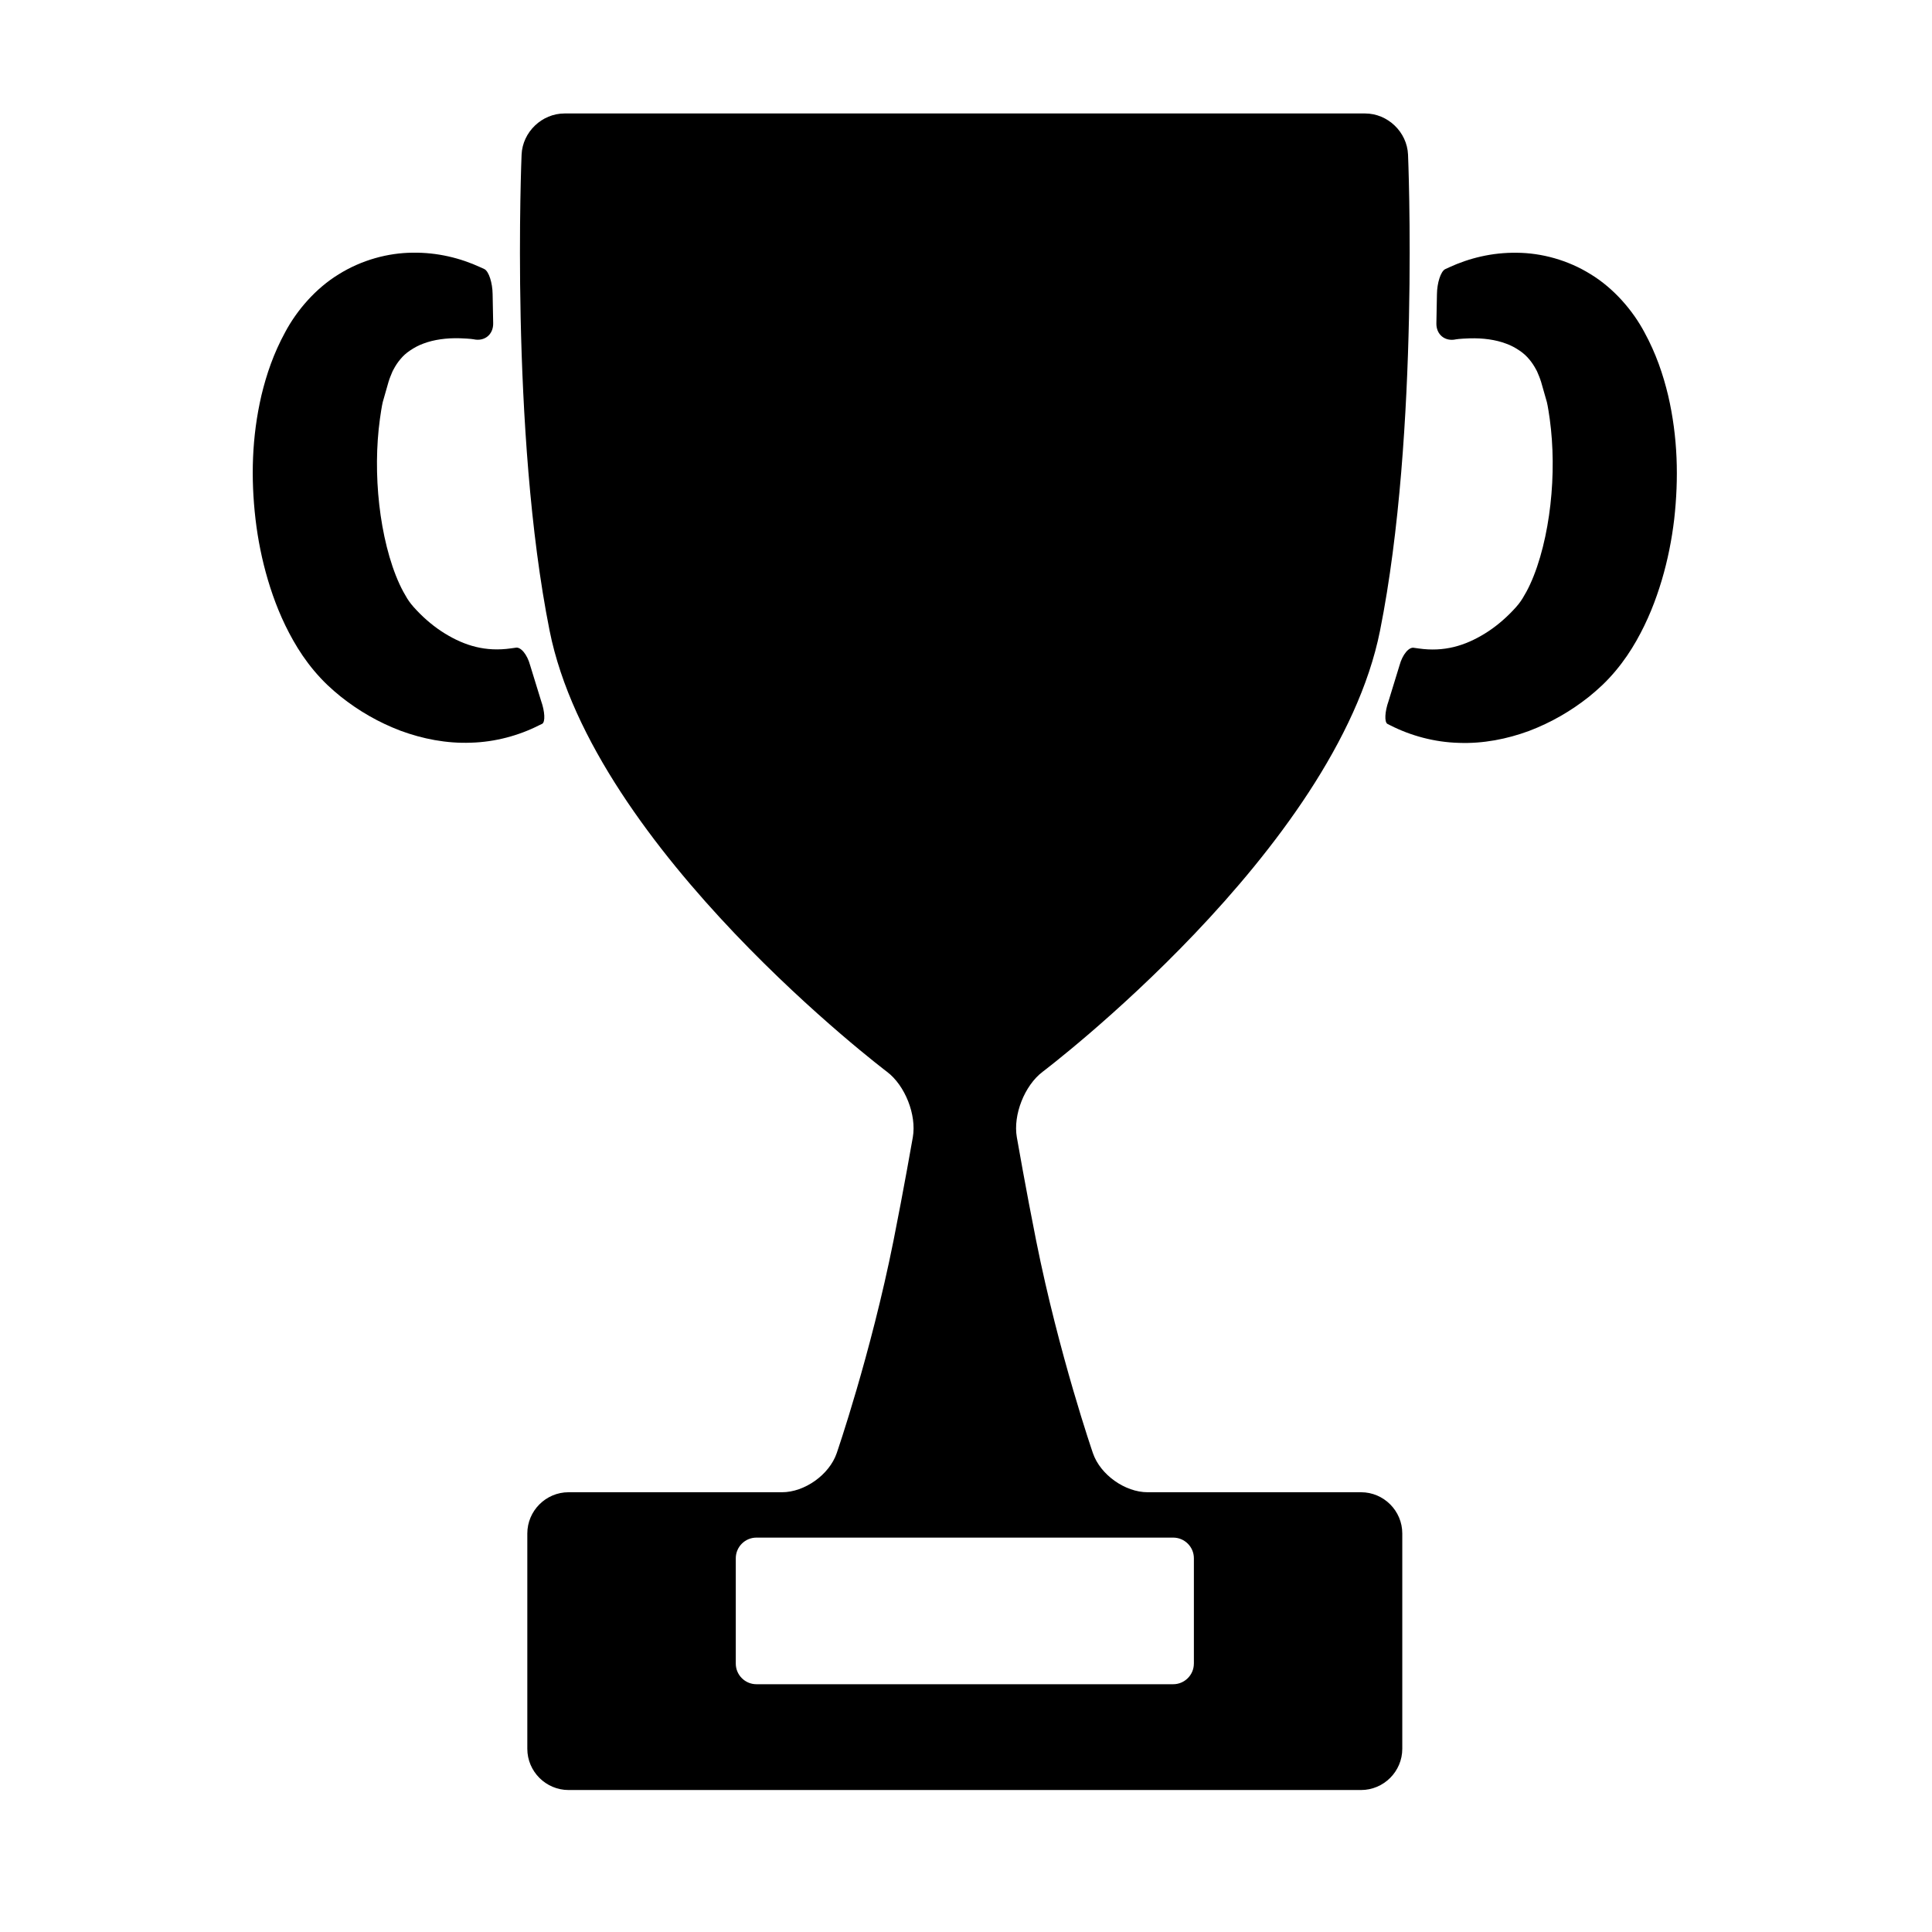 <?xml version="1.0" encoding="UTF-8" standalone="no"?>
<!-- Generator: Adobe Illustrator 15.0.0, SVG Export Plug-In . SVG Version: 6.00 Build 0)  -->

<svg
   xmlns:dc="http://purl.org/dc/elements/1.1/"
   xmlns:cc="http://creativecommons.org/ns#"
   xmlns:rdf="http://www.w3.org/1999/02/22-rdf-syntax-ns#"
   xmlns:svg="http://www.w3.org/2000/svg"
   xmlns="http://www.w3.org/2000/svg"
   xmlns:sodipodi="http://sodipodi.sourceforge.net/DTD/sodipodi-0.dtd"
   xmlns:inkscape="http://www.inkscape.org/namespaces/inkscape"
   version="1.1"
   id="Layer_1"
   x="0px"
   y="0px"
   width="100px"
   height="100px"
   viewBox="0 0 100 100"
   enable-background="new 0 0 100 100"
   xml:space="preserve"
   inkscape:version="0.48.3.1 r9886"
   sodipodi:docname="trophy-icon-physics.svg"><defs
   id="defs13" /><sodipodi:namedview
   pagecolor="#ffffff"
   bordercolor="#666666"
   borderopacity="1"
   objecttolerance="10"
   gridtolerance="10"
   guidetolerance="10"
   inkscape:pageopacity="0"
   inkscape:pageshadow="2"
   inkscape:window-width="1360"
   inkscape:window-height="711"
   id="namedview11"
   showgrid="false"
   inkscape:zoom="2.36"
   inkscape:cx="27.019198"
   inkscape:cy="50"
   inkscape:window-x="0"
   inkscape:window-y="27"
   inkscape:window-maximized="1"
   inkscape:current-layer="Layer_1" />
<g
   id="g3"
   style="fill:#000000;fill-opacity:1"
   transform="matrix(1.158,0,0,1.158,-8.347,-8.293)">
	<path
   d="m 68.044,73.861 h -9.539 c -1.014,0 -2.113,-0.783 -2.444,-1.741 0,0 -1.519,-4.402 -2.538,-9.497 -0.452,-2.258 -0.865,-4.63 -0.865,-4.63 -0.174,-0.998 0.345,-2.315 1.154,-2.926 0,0 13.119,-9.91 15.079,-19.711 1.782,-8.907 1.253,-21.282 1.253,-21.282 -0.043,-1.012 -0.907,-1.841 -1.921,-1.841 h -35.78 c -1.014,0 -1.878,0.829 -1.921,1.841 0,0 -0.528,12.375 1.253,21.282 1.96,9.801 15.08,19.712 15.08,19.712 0.809,0.61 1.328,1.928 1.154,2.926 0,0 -0.414,2.371 -0.865,4.629 -1.019,5.095 -2.539,9.497 -2.539,9.497 -0.331,0.958 -1.431,1.741 -2.444,1.741 h -9.54 c -1.013,0 -1.843,0.83 -1.843,1.844 v 9.623 c 0,1.014 0.83,1.843 1.843,1.843 h 35.422 c 1.014,0 1.844,-0.829 1.844,-1.843 v -9.623 c 0.001,-1.014 -0.829,-1.844 -1.843,-1.844 z m -7.473,7.66 c 0,0.507 -0.416,0.921 -0.922,0.921 H 41.017 c -0.506,0 -0.921,-0.414 -0.921,-0.921 v -4.71 c 0,-0.507 0.415,-0.922 0.921,-0.922 H 59.65 c 0.506,0 0.922,0.415 0.922,0.922 v 4.71 z"
   id="path5"
   style="fill:#000000;fill-opacity:1"
   inkscape:connector-curvature="0" />
	<path
   d="m 81.769,24.833 c -0.225,-0.938 -0.543,-1.874 -1.059,-2.82 -0.52,-0.975 -1.363,-1.958 -2.394,-2.588 -1.03,-0.645 -2.211,-0.958 -3.309,-0.966 -1.103,-0.016 -2.13,0.239 -3.026,0.652 -0.184,0.085 -0.184,0.085 -0.184,0.085 -0.193,0.107 -0.355,0.609 -0.361,1.116 l -0.025,1.296 c -0.012,0.506 0.383,0.831 0.877,0.721 0,0 0.121,-0.027 0.607,-0.044 0.609,-0.018 1.172,0.062 1.628,0.235 0.229,0.08 0.429,0.193 0.601,0.31 0.172,0.114 0.315,0.246 0.434,0.389 0.12,0.141 0.219,0.292 0.307,0.457 0.044,0.082 0.044,0.082 0.044,0.082 0.042,0.099 0.084,0.201 0.095,0.227 0.01,0.025 0.042,0.109 0.049,0.129 0.006,0.02 0.014,0.039 0.014,0.042 0.001,0.002 0.002,0.005 0.003,0.007 0.001,0.001 -10e-4,0 -0.003,-0.003 -10e-4,-0.003 -0.006,-0.009 -0.002,0 0.004,0.01 0.014,0.033 0.021,0.051 0.007,0.019 0.126,0.434 0.263,0.921 0,0 0.045,0.16 0.129,0.758 0.166,1.208 0.176,2.541 0.029,3.833 -0.145,1.285 -0.454,2.575 -0.904,3.551 -0.111,0.242 -0.23,0.456 -0.342,0.638 -0.061,0.094 -0.101,0.156 -0.174,0.249 -0.08,0.098 -0.16,0.19 -0.256,0.289 -0.369,0.392 -0.802,0.752 -1.25,1.028 -0.902,0.555 -1.827,0.83 -2.96,0.669 -0.201,-0.028 -0.201,-0.028 -0.201,-0.028 -0.229,-0.058 -0.525,0.294 -0.657,0.784 l -0.489,1.592 c -0.169,0.478 -0.192,0.938 -0.051,1.023 0,0 0,0 0.138,0.069 0.904,0.46 1.968,0.75 3.05,0.779 1.084,0.042 2.161,-0.171 3.141,-0.533 0.981,-0.373 1.87,-0.886 2.679,-1.528 0.198,-0.16 0.402,-0.338 0.596,-0.521 0.199,-0.189 0.417,-0.423 0.596,-0.638 0.368,-0.439 0.67,-0.89 0.926,-1.341 0.514,-0.902 0.867,-1.808 1.137,-2.713 0.268,-0.905 0.447,-1.812 0.555,-2.722 0.204,-1.826 0.163,-3.665 -0.272,-5.537 z"
   id="path7"
   style="fill:#000000;fill-opacity:1"
   inkscape:connector-curvature="0" />
	<path
   d="m 31.445,39.513 c 0.141,-0.085 0.119,-0.546 -0.051,-1.024 l -0.49,-1.591 c -0.131,-0.489 -0.427,-0.842 -0.657,-0.784 0,0 0,0 -0.201,0.028 -1.133,0.161 -2.058,-0.114 -2.96,-0.669 -0.448,-0.275 -0.881,-0.636 -1.25,-1.028 -0.095,-0.099 -0.176,-0.191 -0.255,-0.289 -0.074,-0.093 -0.114,-0.154 -0.175,-0.249 -0.111,-0.182 -0.23,-0.396 -0.341,-0.637 -0.45,-0.976 -0.761,-2.267 -0.905,-3.552 -0.146,-1.292 -0.137,-2.625 0.03,-3.833 0.083,-0.598 0.128,-0.758 0.128,-0.758 0.137,-0.488 0.255,-0.902 0.263,-0.921 0.008,-0.019 0.017,-0.042 0.02,-0.051 0.004,-0.01 0,-0.004 -0.002,0 -0.002,0.003 -0.003,0.005 -0.002,0.003 0,-0.001 10e-4,-0.004 0.002,-0.007 0.001,-0.003 0.007,-0.021 0.014,-0.041 0.007,-0.02 0.04,-0.104 0.049,-0.129 0.01,-0.026 0.053,-0.127 0.094,-0.227 0,0 0,0 0.044,-0.082 0.087,-0.166 0.186,-0.316 0.306,-0.457 0.118,-0.144 0.261,-0.275 0.434,-0.389 0.172,-0.116 0.371,-0.229 0.6,-0.31 0.456,-0.172 1.019,-0.253 1.627,-0.235 0.486,0.018 0.608,0.045 0.608,0.045 0.494,0.11 0.889,-0.214 0.877,-0.721 l -0.025,-1.296 c -0.006,-0.507 -0.168,-1.009 -0.361,-1.116 0,0 0,0 -0.184,-0.085 -0.897,-0.413 -1.924,-0.668 -3.026,-0.652 -1.098,0.008 -2.278,0.322 -3.309,0.966 -1.031,0.63 -1.875,1.614 -2.393,2.588 -0.517,0.947 -0.834,1.882 -1.06,2.82 -0.435,1.872 -0.476,3.711 -0.266,5.532 0.107,0.911 0.287,1.817 0.555,2.722 0.269,0.905 0.623,1.811 1.136,2.713 0.256,0.451 0.557,0.902 0.925,1.341 0.18,0.214 0.397,0.449 0.596,0.638 0.194,0.184 0.398,0.361 0.597,0.521 0.808,0.643 1.697,1.156 2.678,1.528 0.979,0.362 2.057,0.575 3.141,0.533 1.082,-0.029 2.145,-0.319 3.05,-0.779 0.139,-0.066 0.139,-0.066 0.139,-0.066 z"
   id="path9"
   style="fill:#000000;fill-opacity:1"
   inkscape:connector-curvature="0" />
</g>
</svg>